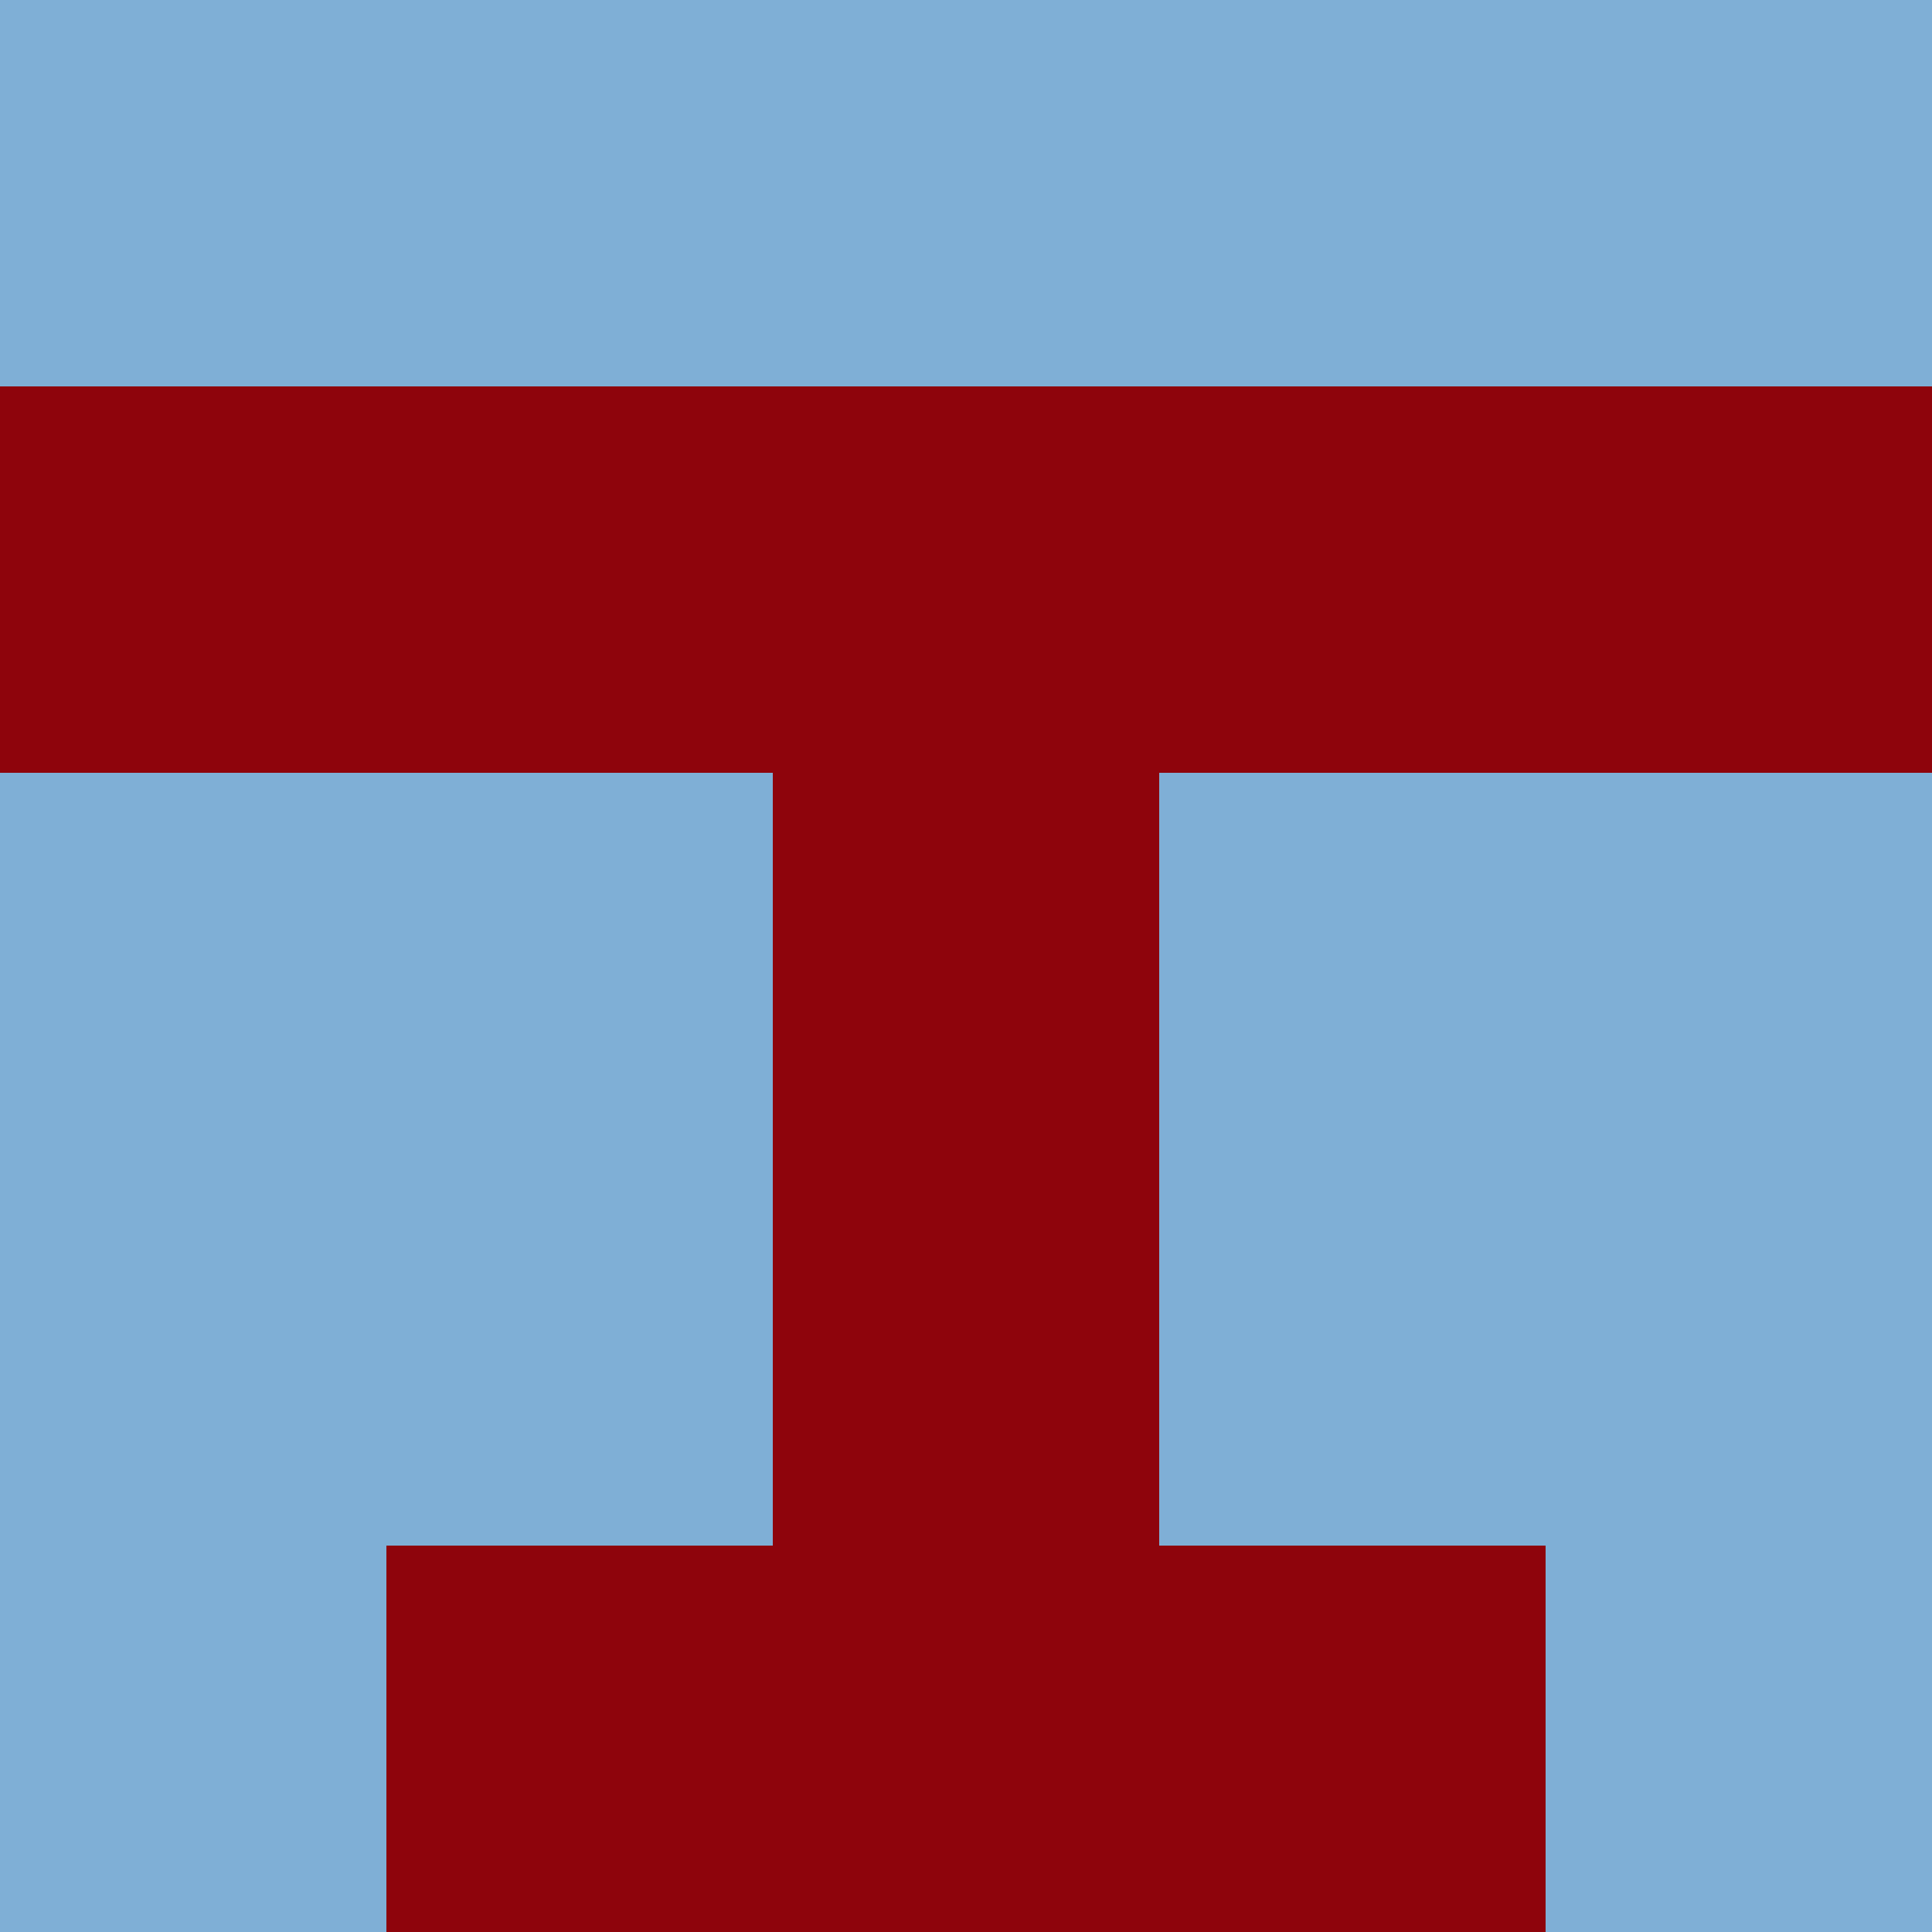 <?xml version="1.0" encoding="utf-8"?>
<!DOCTYPE svg PUBLIC "-//W3C//DTD SVG 20010904//EN"
        "http://www.w3.org/TR/2001/REC-SVG-20010904/DTD/svg10.dtd">

<svg width="400" height="400" viewBox="0 0 5 5"
    xmlns="http://www.w3.org/2000/svg"
    xmlns:xlink="http://www.w3.org/1999/xlink">
            <rect x="0" y="0" width="1" height="1" fill="#7FAFD6" />
        <rect x="0" y="1" width="1" height="1" fill="#8E040C" />
        <rect x="0" y="2" width="1" height="1" fill="#7FAFD6" />
        <rect x="0" y="3" width="1" height="1" fill="#7FAFD6" />
        <rect x="0" y="4" width="1" height="1" fill="#7FAFD6" />
                <rect x="1" y="0" width="1" height="1" fill="#7FAFD6" />
        <rect x="1" y="1" width="1" height="1" fill="#8E040C" />
        <rect x="1" y="2" width="1" height="1" fill="#7FAFD6" />
        <rect x="1" y="3" width="1" height="1" fill="#7FAFD6" />
        <rect x="1" y="4" width="1" height="1" fill="#8E040C" />
                <rect x="2" y="0" width="1" height="1" fill="#7FAFD6" />
        <rect x="2" y="1" width="1" height="1" fill="#8E040C" />
        <rect x="2" y="2" width="1" height="1" fill="#8E040C" />
        <rect x="2" y="3" width="1" height="1" fill="#8E040C" />
        <rect x="2" y="4" width="1" height="1" fill="#8E040C" />
                <rect x="3" y="0" width="1" height="1" fill="#7FAFD6" />
        <rect x="3" y="1" width="1" height="1" fill="#8E040C" />
        <rect x="3" y="2" width="1" height="1" fill="#7FAFD6" />
        <rect x="3" y="3" width="1" height="1" fill="#7FAFD6" />
        <rect x="3" y="4" width="1" height="1" fill="#8E040C" />
                <rect x="4" y="0" width="1" height="1" fill="#7FAFD6" />
        <rect x="4" y="1" width="1" height="1" fill="#8E040C" />
        <rect x="4" y="2" width="1" height="1" fill="#7FAFD6" />
        <rect x="4" y="3" width="1" height="1" fill="#7FAFD6" />
        <rect x="4" y="4" width="1" height="1" fill="#7FAFD6" />
        
</svg>


